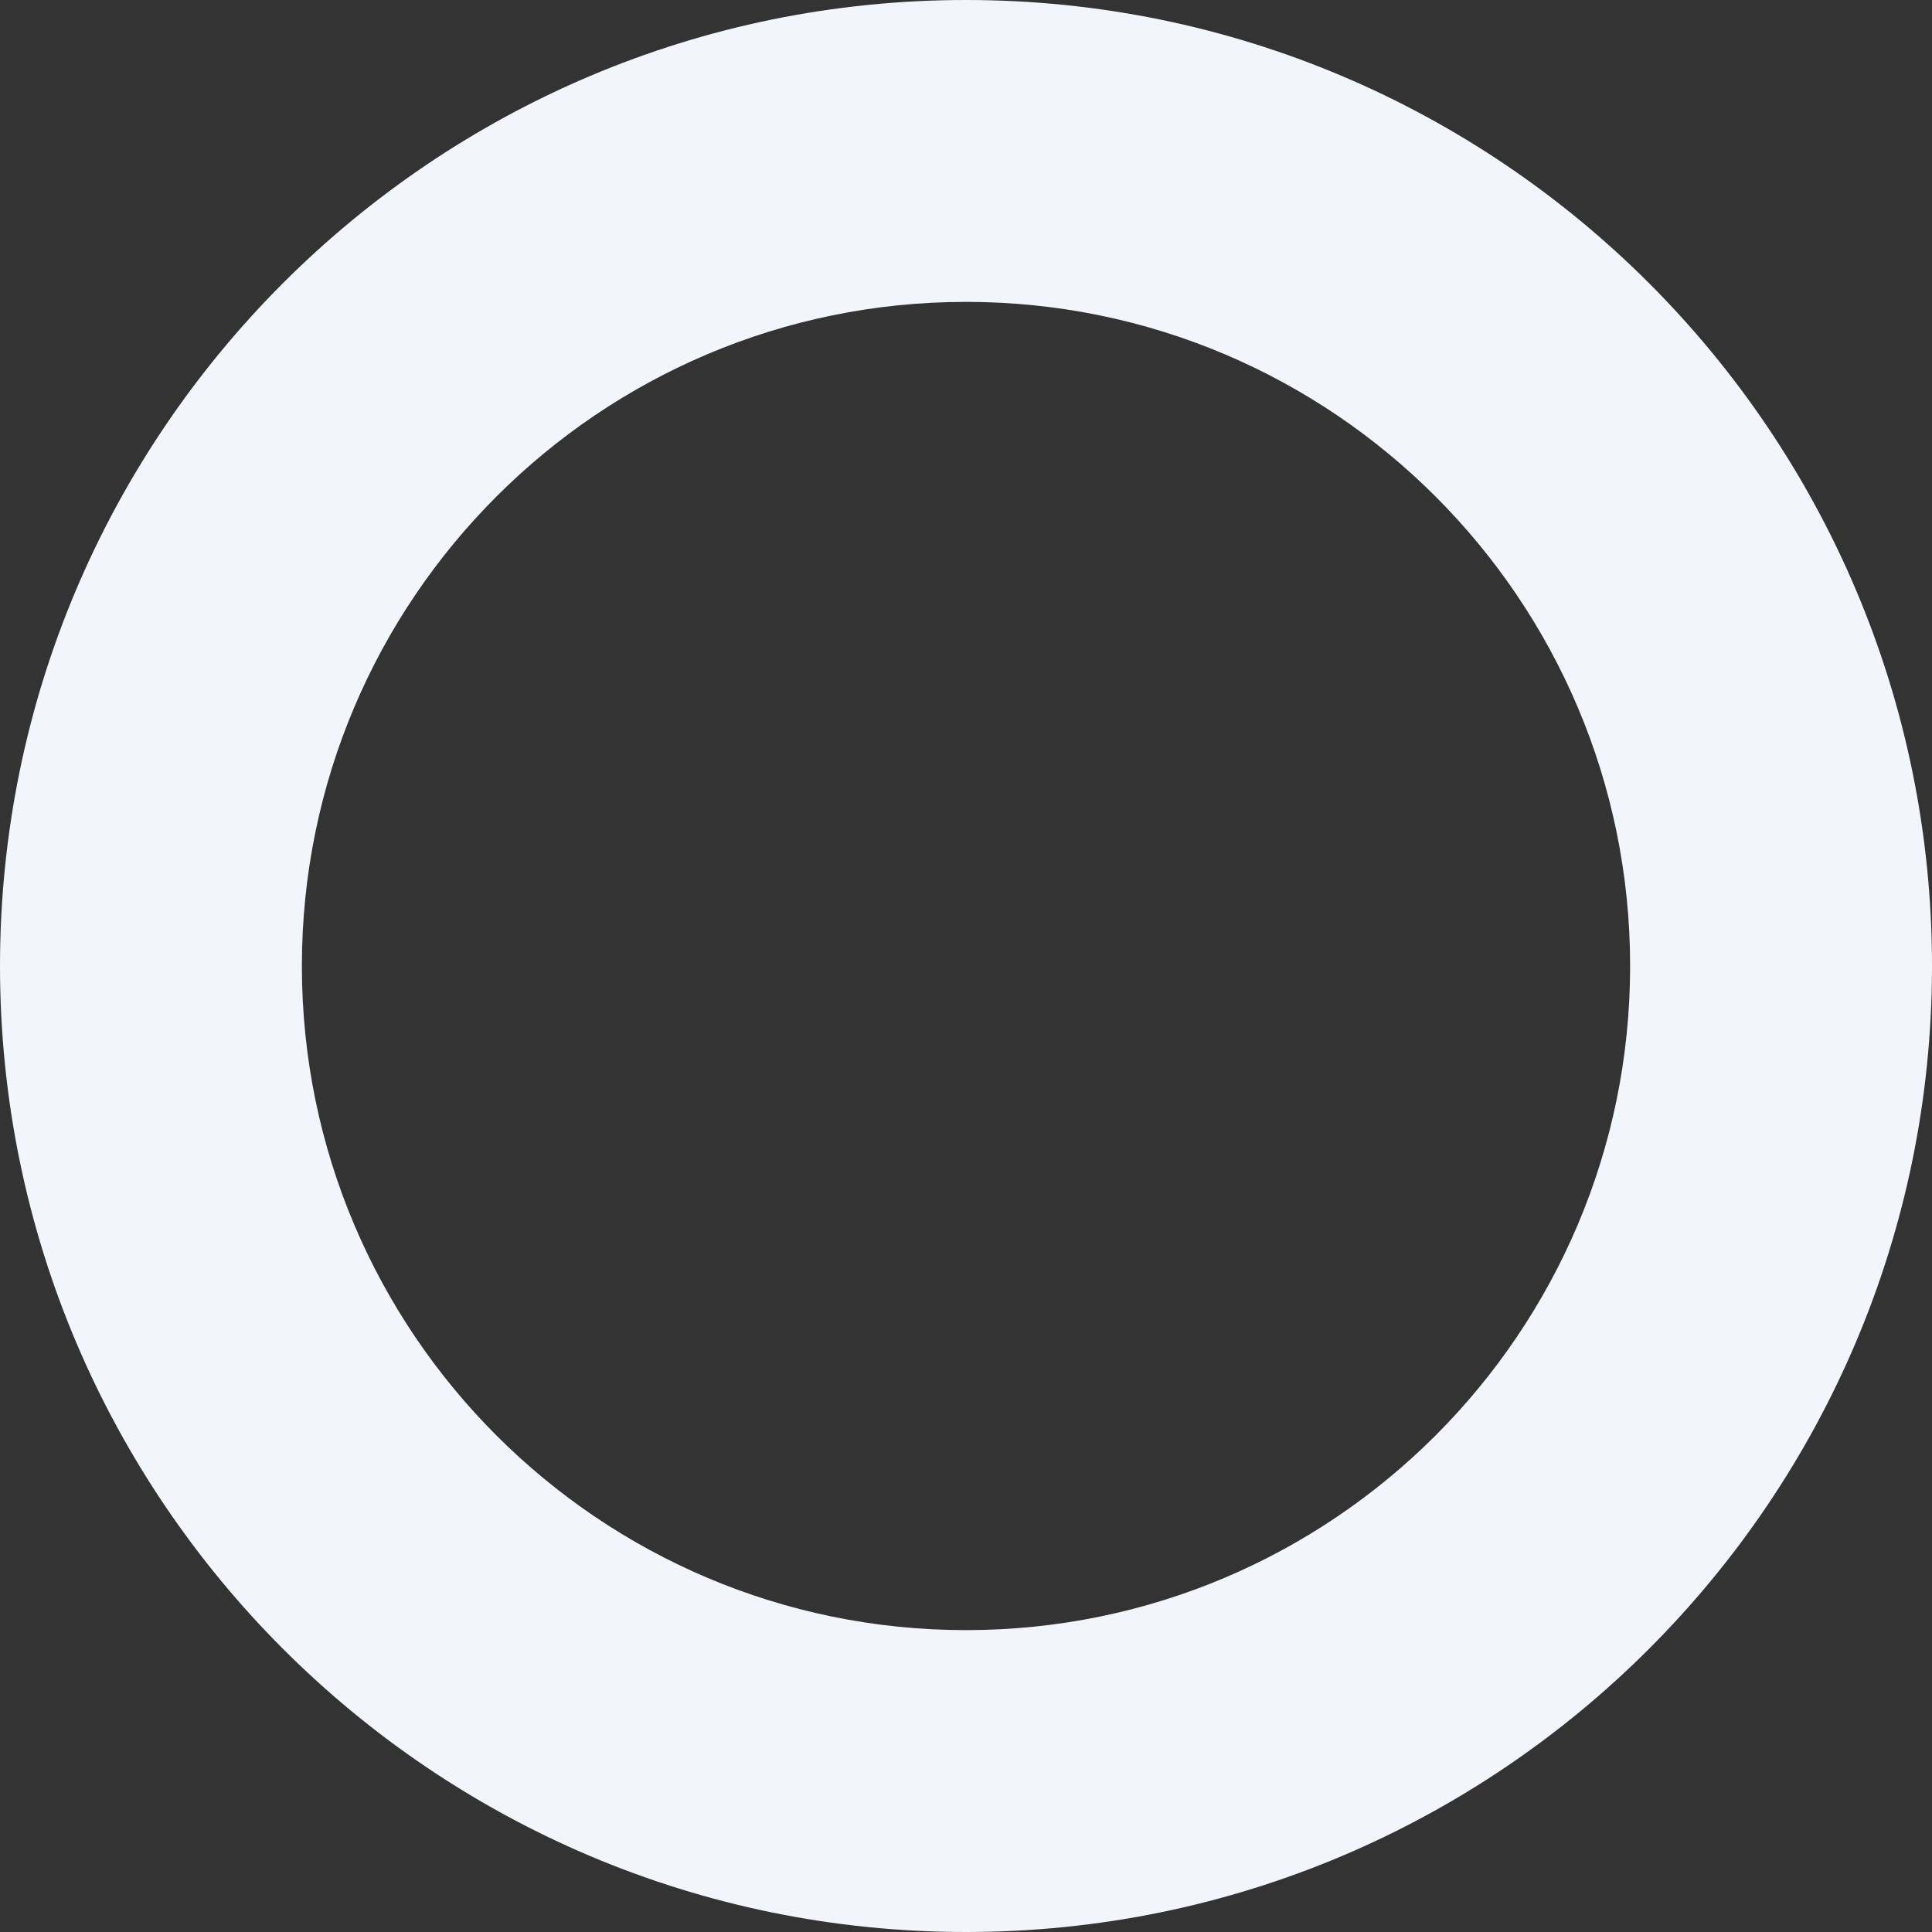 <?xml version="1.0" encoding="UTF-8" standalone="no"?>
<!DOCTYPE svg PUBLIC "-//W3C//DTD SVG 1.1//EN" "http://www.w3.org/Graphics/SVG/1.1/DTD/svg11.dtd">
<svg width="100%" height="100%" viewBox="0 0 400 400" version="1.1" xmlns="http://www.w3.org/2000/svg" xmlns:xlink="http://www.w3.org/1999/xlink" xml:space="preserve" style="fill-rule:evenodd;clip-rule:evenodd;stroke-linejoin:round;stroke-miterlimit:1.414;">
    <rect x="0" y="0" width="400" height="400" fill="#333333" stroke="none"/>
    <g transform="matrix(5,0,0,5,-2197.5,-925)">
        <path d="M479.5,185C501.577,185 519.5,202.923 519.5,225C519.5,247.077 501.577,265 479.5,265C457.423,265 439.5,247.077 439.5,225C439.5,202.923 457.423,185 479.5,185ZM479.5,197.5C494.678,197.5 507,209.822 507,225C507,240.178 494.678,252.5 479.5,252.5C464.322,252.5 452,240.178 452,225C452,209.822 464.322,197.5 479.5,197.5Z" style="fill:#F2F6FC;"/>
    </g>
</svg>
